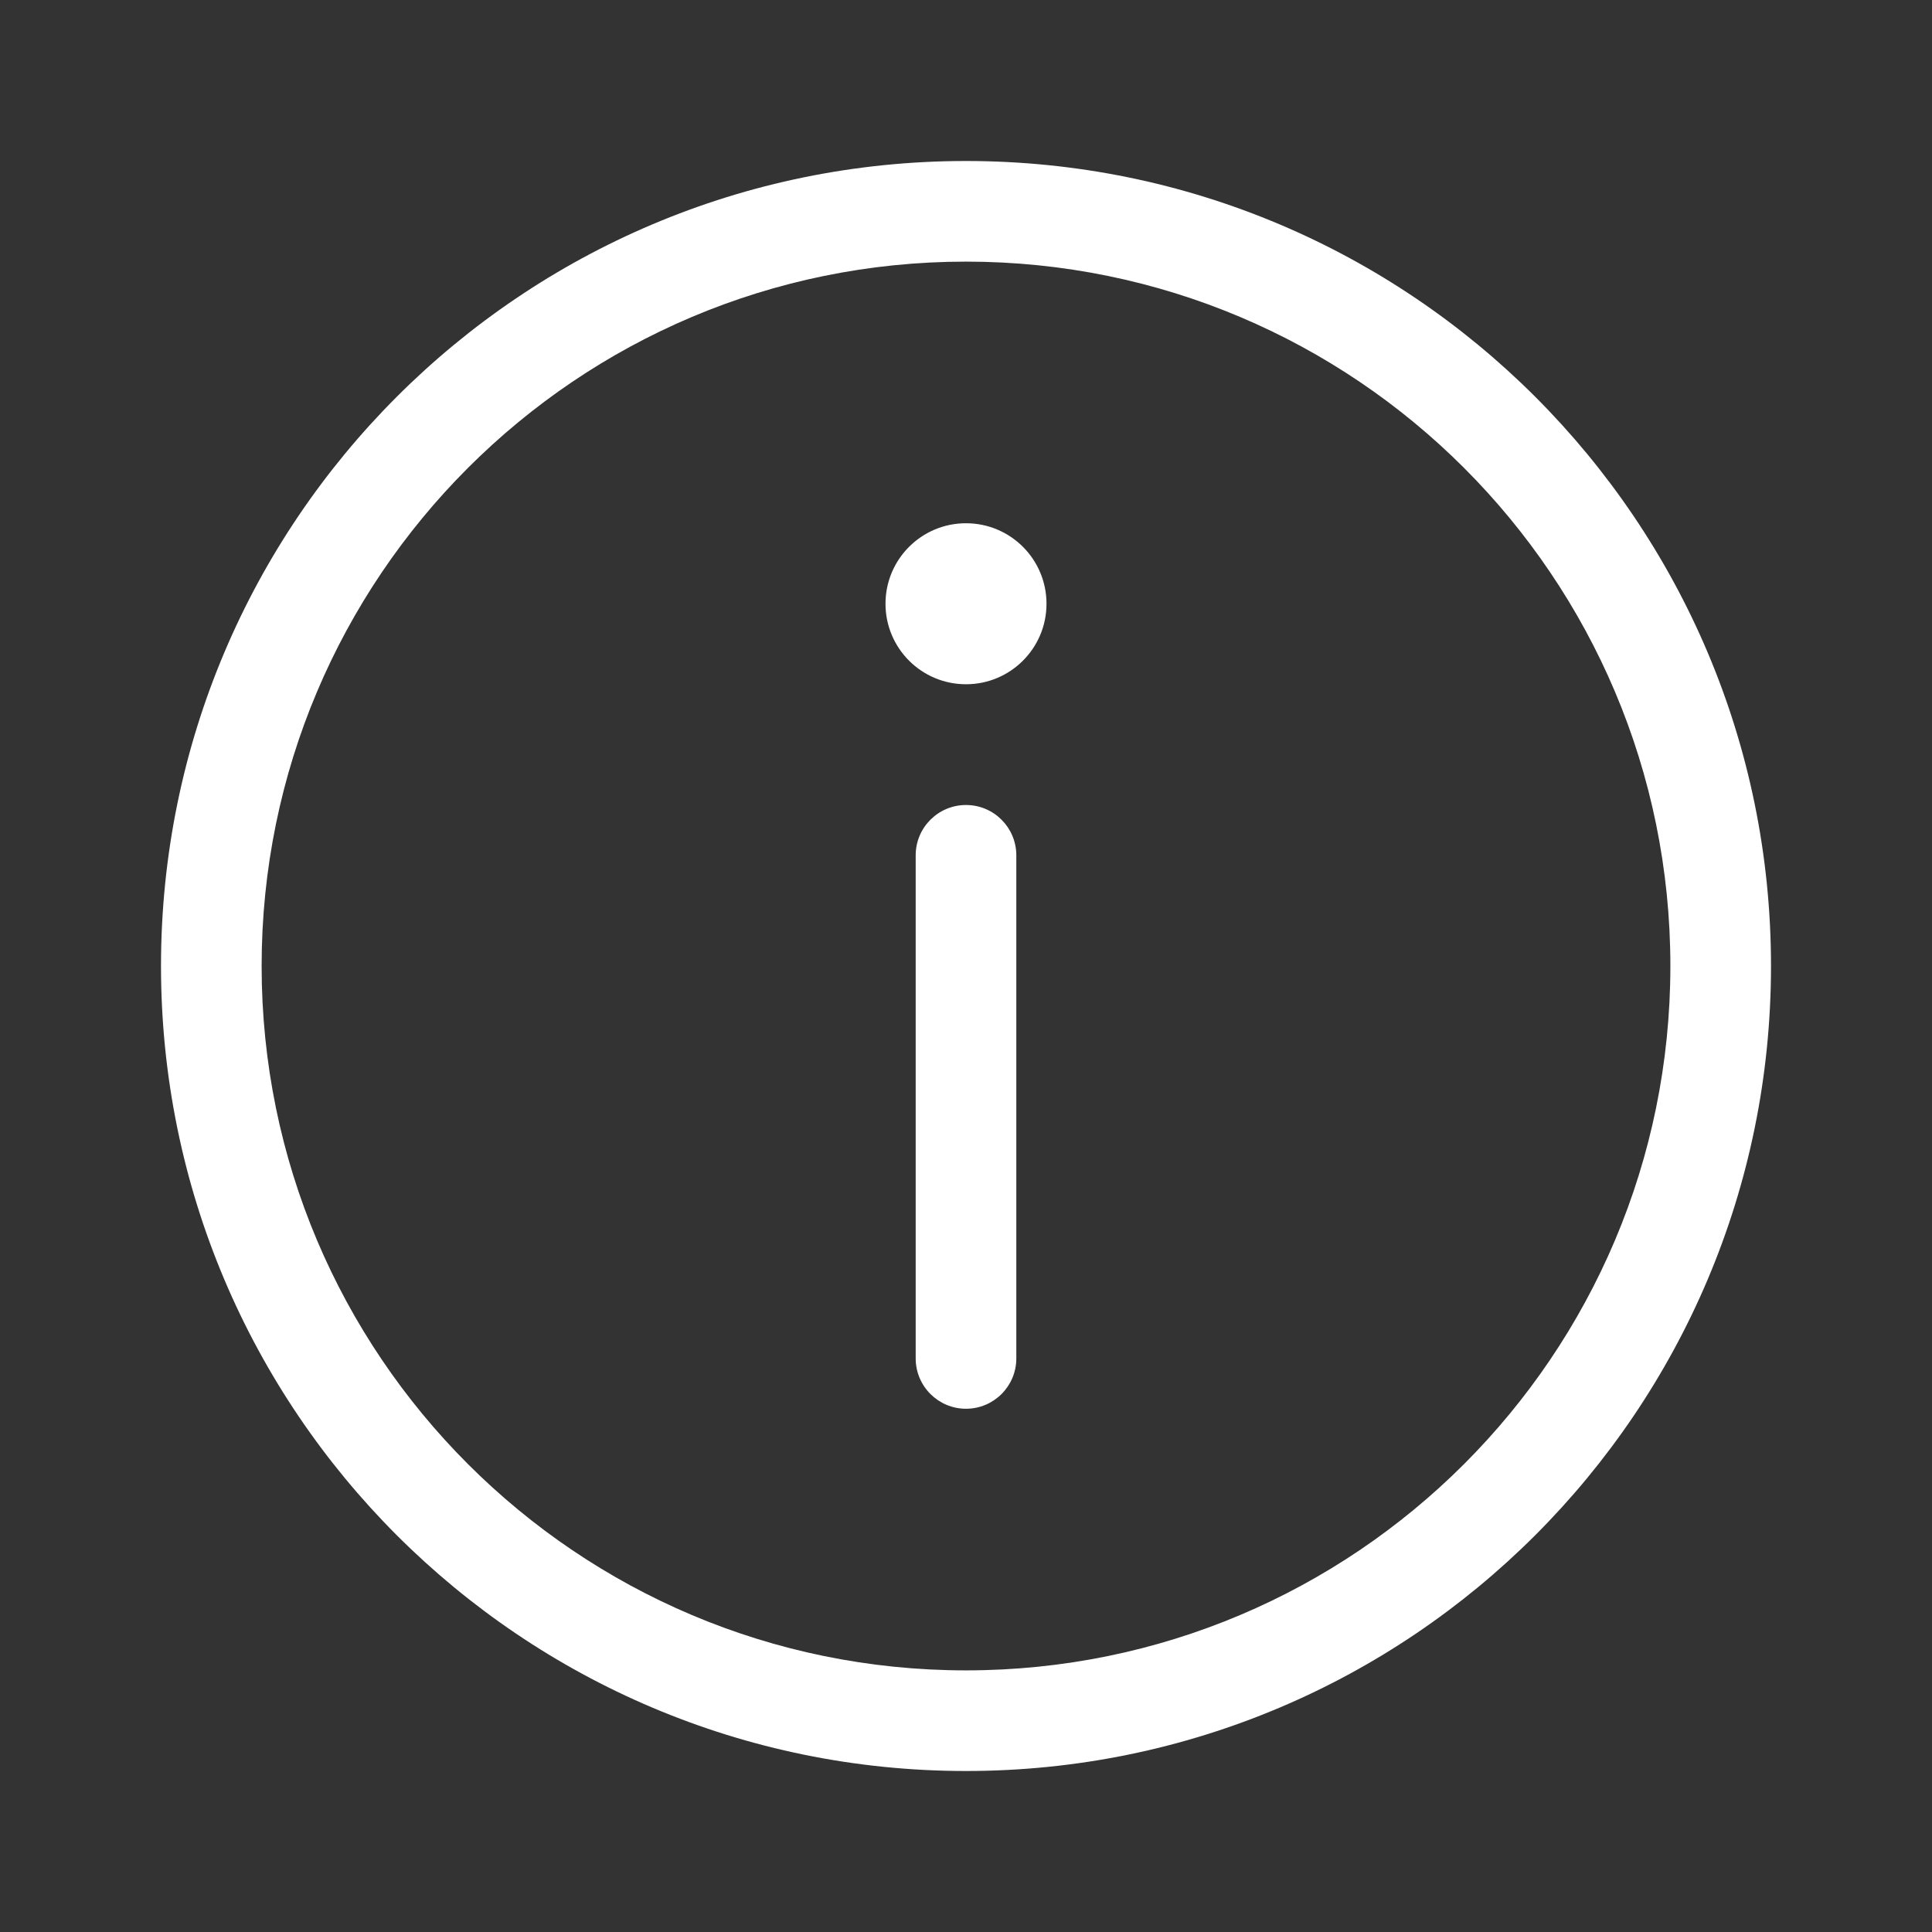 <svg width="48" height="48" viewBox="0 0 48 48" fill="none" xmlns="http://www.w3.org/2000/svg">
<rect x="0" y="0" width="48" height="48" fill="#333333" stroke="none"/>
<path d="M24 6.5C14.335 6.5 6.5 14.335 6.5 24C6.5 33.665 14.335 41.5 24 41.5C33.665 41.5 41.5 33.665 41.5 24C41.5 14.335 33.665 6.5 24 6.5ZM4 24C4 12.954 12.954 4 24 4C35.046 4 44 12.954 44 24C44 35.046 35.046 44 24 44C12.954 44 4 35.046 4 24ZM24 20C24.69 20 25.25 20.56 25.25 21.25V33.75C25.25 34.44 24.69 35 24 35C23.31 35 22.75 34.44 22.75 33.75V21.25C22.75 20.56 23.31 20 24 20ZM24 17C25.105 17 26 16.105 26 15C26 13.895 25.105 13 24 13C22.895 13 22 13.895 22 15C22 16.105 22.895 17 24 17Z" fill="#ffffff"/>
</svg>
